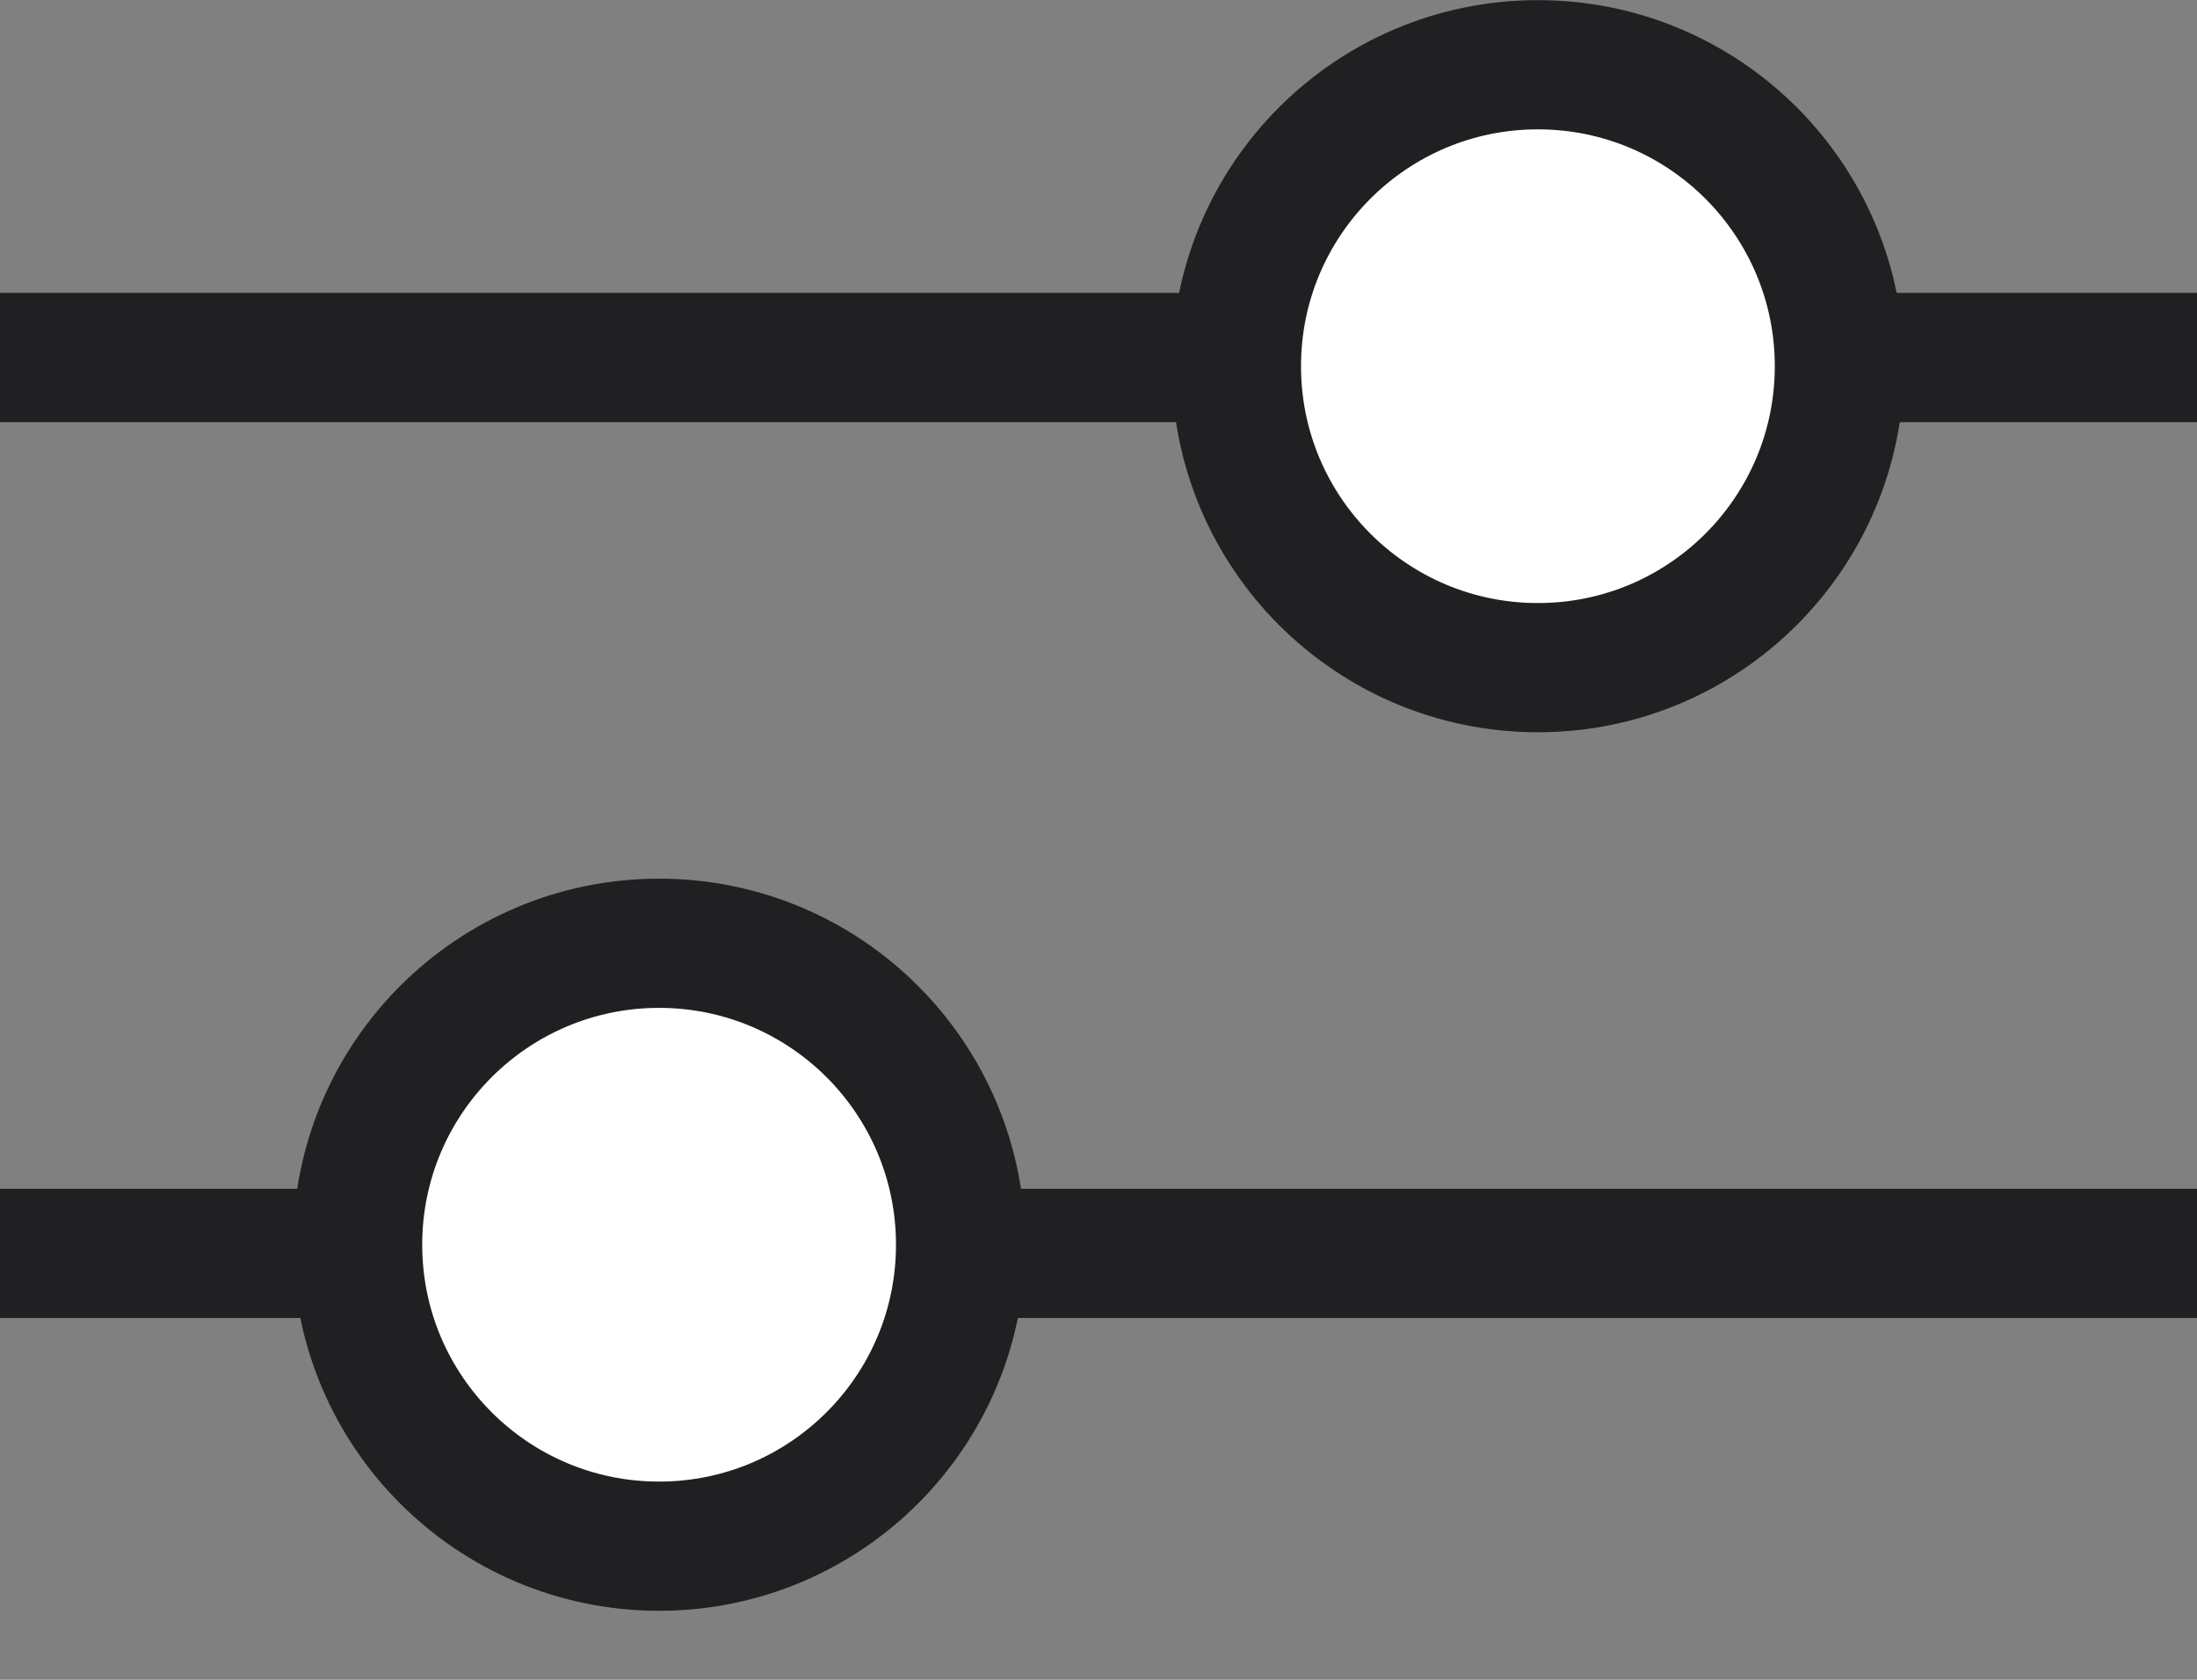 <svg width="17" height="13" viewBox="0 0 17 13" fill="none" xmlns="http://www.w3.org/2000/svg">
<rect x="0" y="0" width="17" height="13" fill="#808080" stroke="none"/>
<line y1="9.7" x2="17" y2="9.7" stroke="#201F22"/>
<line x1="17" y1="2.767" x2="-4.37114e-08" y2="2.767" stroke="#201F22"/>
<circle cx="5.1" cy="9.633" r="2.333" fill="white" stroke="#201F22"/>
<circle cx="11.9" cy="2.834" r="2.333" transform="rotate(-180 11.9 2.834)" fill="white" stroke="#201F22"/>
</svg>
